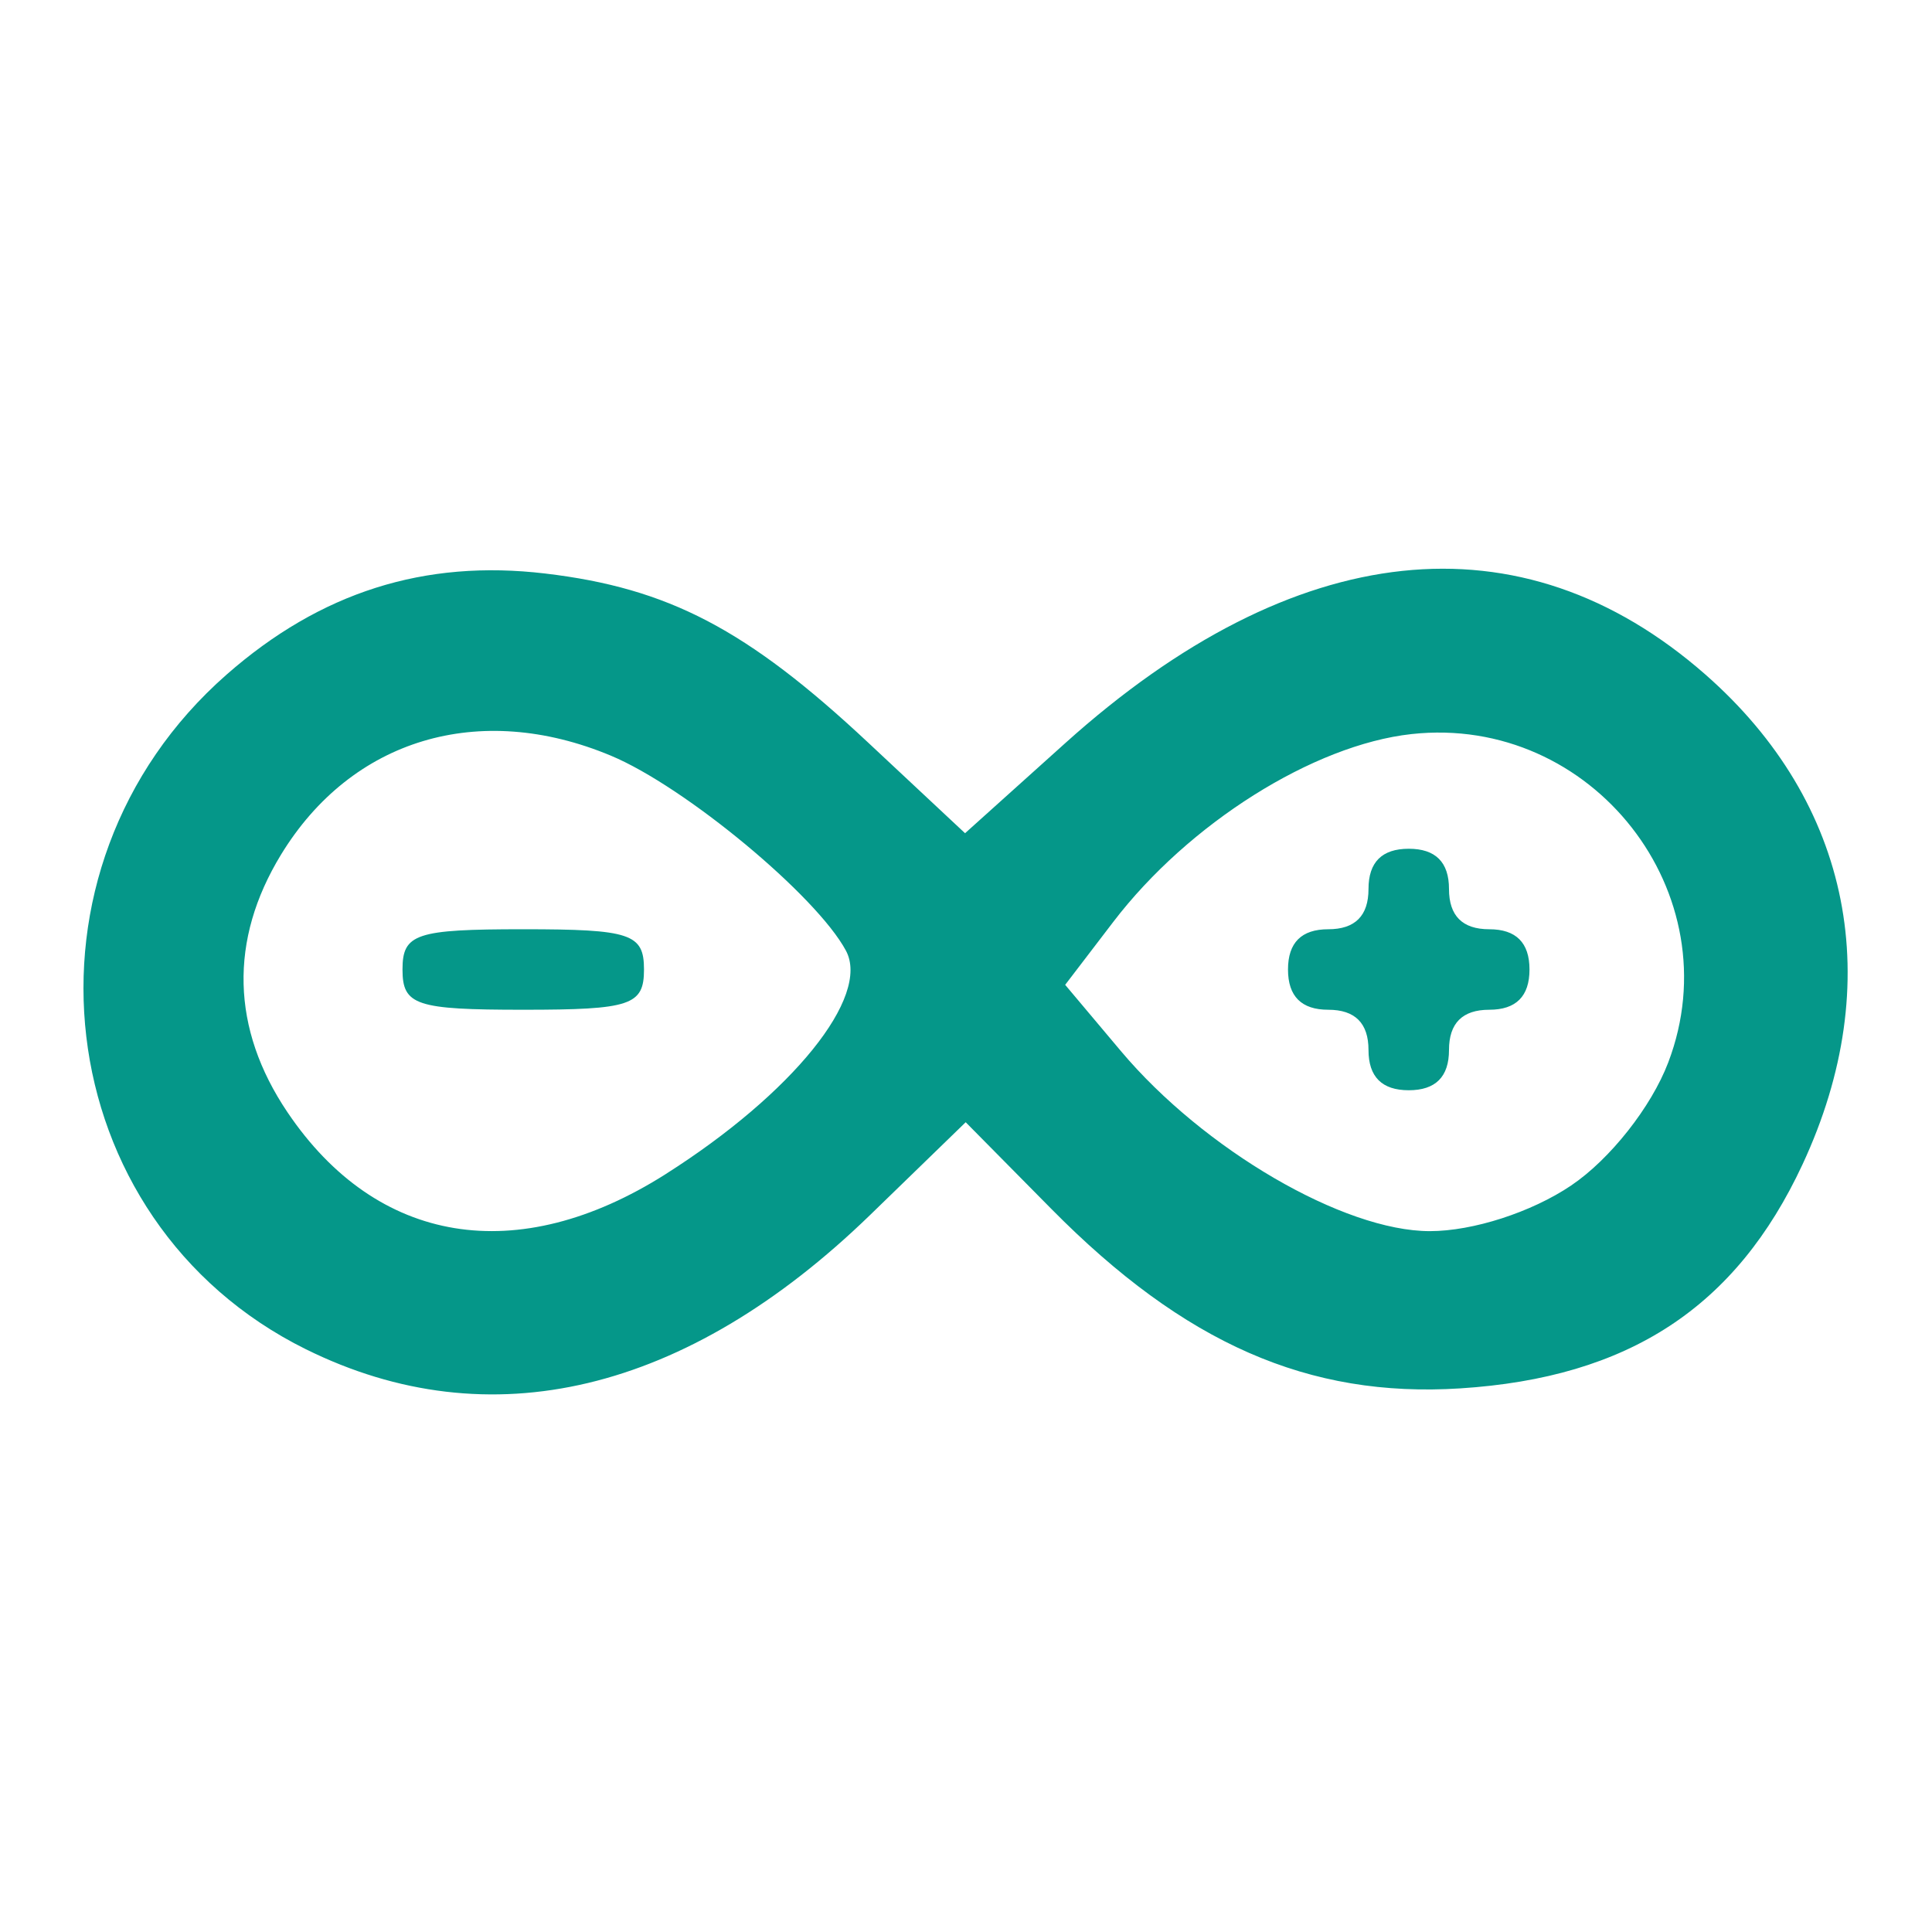 <?xml version="1.0" encoding="UTF-8"?>
<!-- Created with Inkscape (http://www.inkscape.org/) -->
<svg width="96" height="96" version="1.1" viewBox="0 0 96 96" xmlns="http://www.w3.org/2000/svg" xmlns:cc="http://creativecommons.org/ns#" xmlns:dc="http://purl.org/dc/elements/1.1/" xmlns:rdf="http://www.w3.org/1999/02/22-rdf-syntax-ns#">
 <!--<path d="m1.3043e-7 48.174v-48h96v96h-96z" fill="#fdfefe"/>-->
 <path d="m15.204 67.046c-12.865-6.368-14.927-23.884-3.946-33.525 4.663-4.094 9.829-5.734 15.827-5.024 6.13 0.726 10.028 2.766 16.049 8.398l4.819 4.507 4.985-4.482c11.383-10.234 22.651-11.438 31.806-3.4 7.259 6.374 9.029 15.305 4.823 24.338-3.308 7.106-8.643 10.597-17.008 11.13-7.538 0.48-13.707-2.227-20.316-8.916l-4.258-4.309-4.742 4.602c-9.131 8.86-18.922 11.193-28.039 6.68zm17.87-8.704c6.309-4.001 10.189-8.809 8.961-11.103-1.462-2.731-7.992-8.149-11.68-9.69-6.547-2.736-12.886-0.832-16.395 4.924-2.583 4.236-2.472 8.645 0.321 12.789 4.445 6.597 11.441 7.743 18.794 3.081zm-13.074-10.168c0-1.778 0.667-2 6-2s6 0.222 6 2-0.667 2-6 2-6-0.222-6-2zm58.067 10.734c1.934-1.303 3.985-3.901 4.827-6.115 3.192-8.386-3.778-17.302-12.757-16.317-4.872 0.534-11.081 4.443-14.816 9.329l-2.393 3.131 2.766 3.288c4.123 4.9 11.072 8.951 15.354 8.951 2.143 0 5.048-0.938 7.019-2.266zm-10.067-6.734c0-1.333-0.667-2-2-2s-2-0.667-2-2 0.667-2 2-2 2-0.667 2-2 0.667-2 2-2 2 0.667 2 2 0.667 2 2 2 2 0.667 2 2-0.667 2-2 2-2 0.667-2 2-0.667 2-2 2-2-0.667-2-2z" fill="#059789"/>
</svg>
